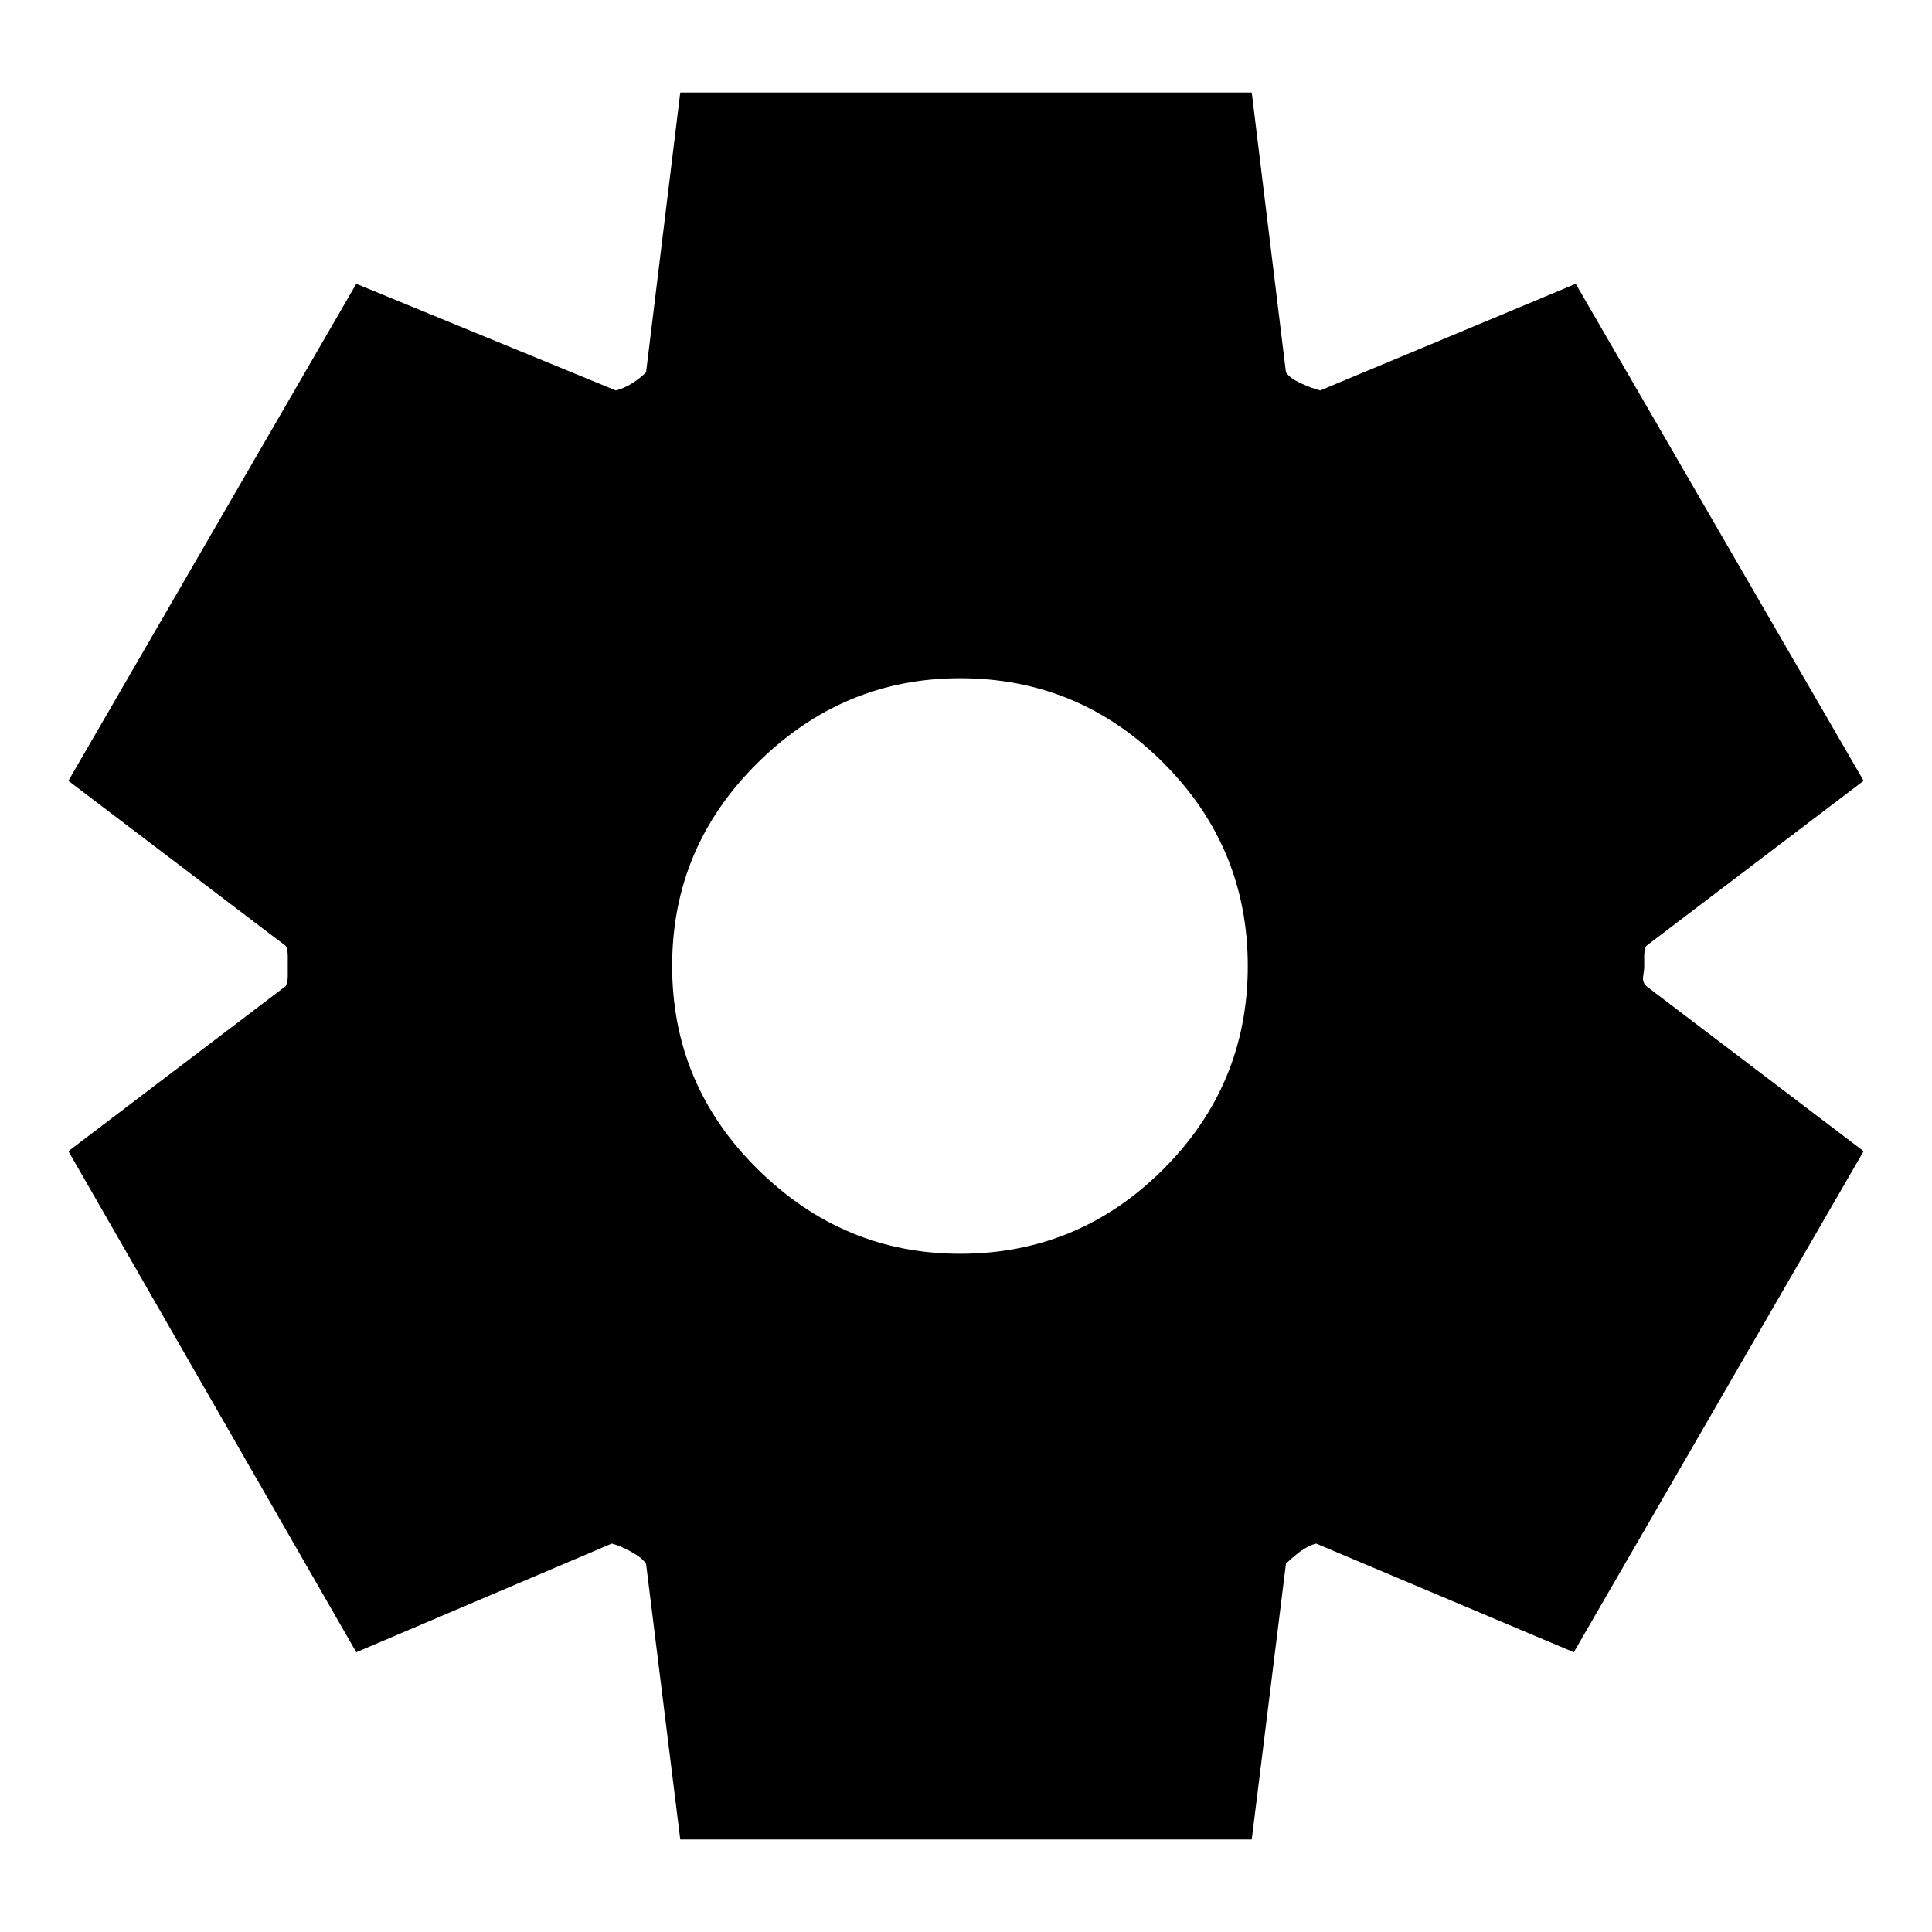 <svg xmlns="http://www.w3.org/2000/svg" height="20" width="20"><path d="M7.042 19.042 6.688 16.188Q6.646 16.125 6.531 16.062Q6.417 16 6.333 15.979L3.688 17.104L0.708 11.917L2.958 10.208Q2.979 10.167 2.979 10.104Q2.979 10.042 2.979 10Q2.979 9.958 2.979 9.896Q2.979 9.833 2.958 9.792L0.708 8.083L3.688 2.938L6.375 4.042Q6.458 4.021 6.542 3.969Q6.625 3.917 6.688 3.854L7.042 0.958H12.958L13.312 3.854Q13.354 3.917 13.469 3.969Q13.583 4.021 13.667 4.042L16.312 2.938L19.292 8.083L17.042 9.792Q17.021 9.833 17.021 9.896Q17.021 9.958 17.021 10Q17.021 10.042 17.01 10.104Q17 10.167 17.042 10.208L19.292 11.917L16.292 17.104L13.625 15.979Q13.542 16 13.458 16.062Q13.375 16.125 13.312 16.188L12.958 19.042ZM9.938 12.979Q11.167 12.979 12.042 12.104Q12.917 11.229 12.917 10Q12.917 8.771 12.042 7.896Q11.167 7.021 9.938 7.021Q8.729 7.021 7.844 7.896Q6.958 8.771 6.958 10Q6.958 11.229 7.844 12.104Q8.729 12.979 9.938 12.979Z"/></svg>